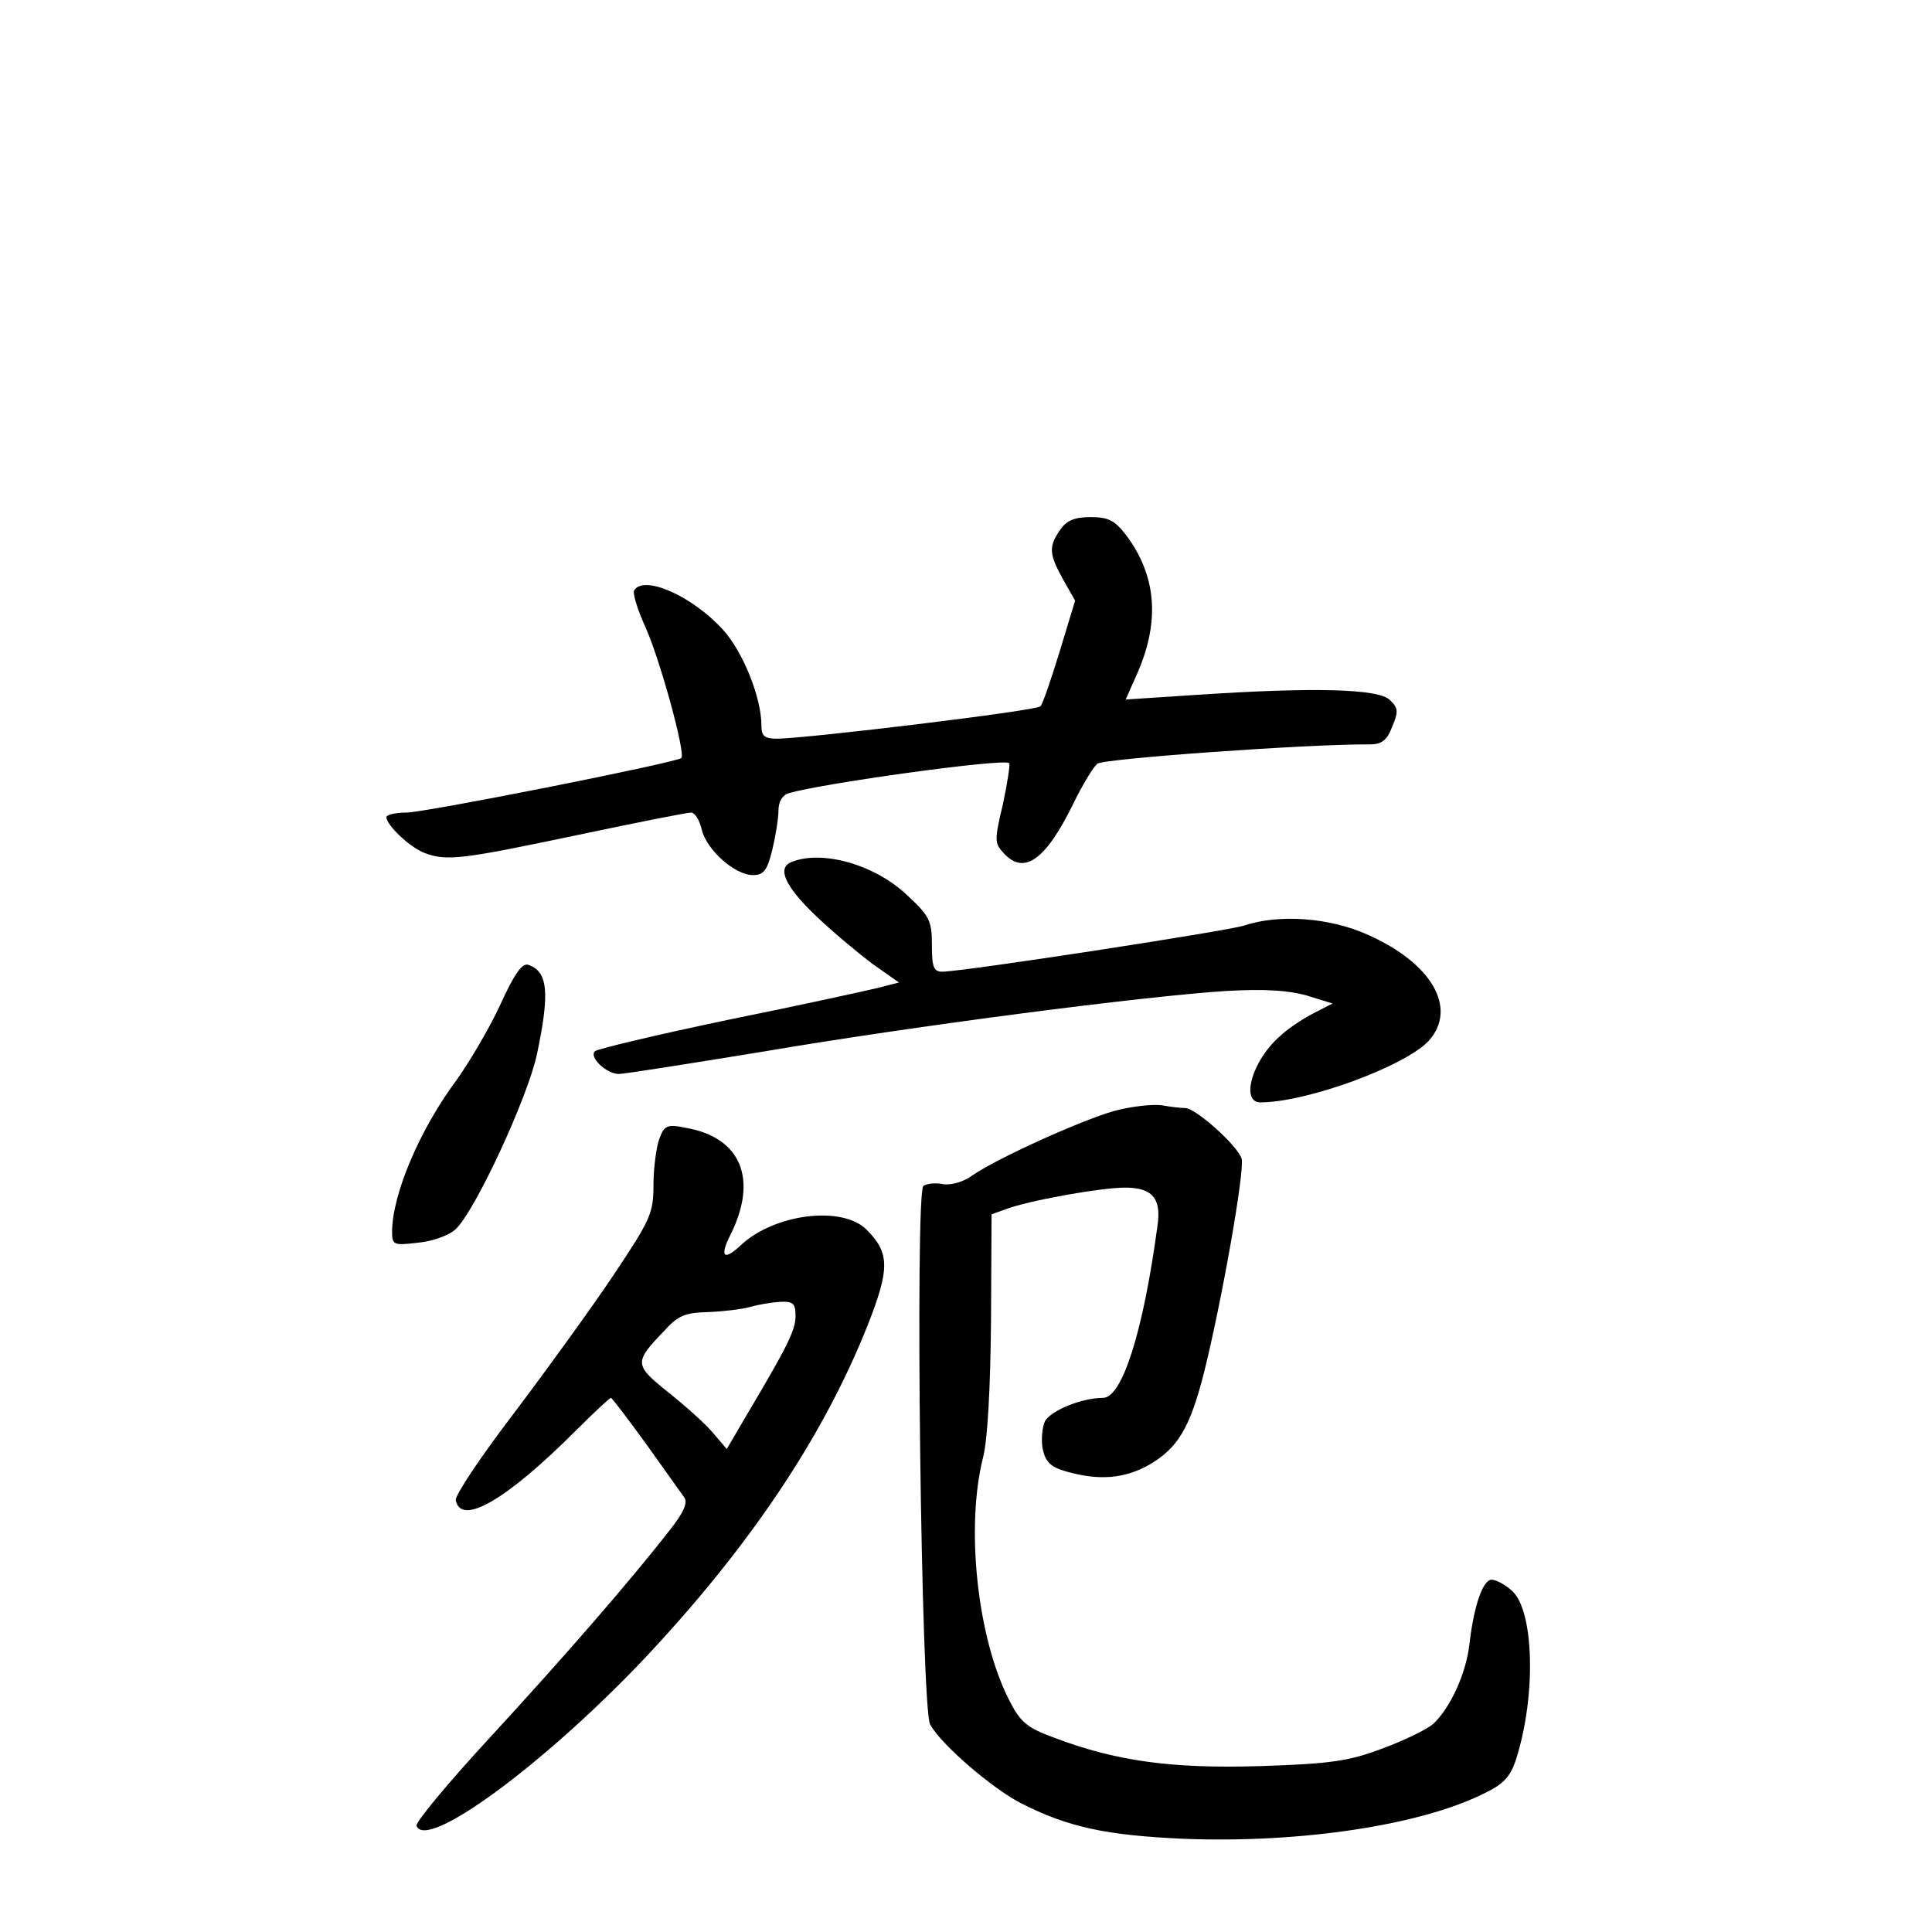 <?xml version="1.0" standalone="no"?>
<!DOCTYPE svg PUBLIC "-//W3C//DTD SVG 20010904//EN"
 "http://www.w3.org/TR/2001/REC-SVG-20010904/DTD/svg10.dtd">
<svg version="1.0" xmlns="http://www.w3.org/2000/svg"
 width="340pt" height="340pt" viewBox="0 0 340 340"
 preserveAspectRatio="xMidYMid meet">
<g transform="translate(0,340) scale(0.1,-0.1)"
fill="#000000" stroke="none">
<path d="M1866 2468 c-21 -30 -20 -43 5 -88 l21 -37 -27 -89 c-15 -49 -30 -93
-34 -97 -8 -8 -406 -56 -463 -57 -23 0 -28 5 -28 23 0 49 -32 129 -67 168 -54
60 -140 98 -157 70 -3 -5 6 -34 20 -65 25 -55 71 -222 63 -230 -8 -8 -451 -96
-484 -96 -19 0 -35 -4 -35 -8 0 -14 41 -53 67 -63 39 -15 67 -11 267 31 104
22 195 40 202 40 7 0 15 -13 19 -30 8 -35 58 -80 90 -80 19 0 25 8 34 44 6 25
11 56 11 70 0 15 7 27 18 30 55 17 380 62 388 53 2 -2 -3 -34 -11 -72 -15 -63
-15 -69 1 -86 36 -40 74 -13 123 87 16 33 35 64 42 70 11 9 375 35 480 34 20
0 30 7 39 31 11 26 11 33 -4 47 -19 20 -133 23 -343 9 l-122 -8 20 45 c41 93
34 173 -19 244 -20 26 -31 32 -63 32 -28 0 -42 -6 -53 -22z"/>
<path d="M1393 1883 c-26 -10 -12 -42 41 -93 30 -29 76 -67 101 -86 l47 -33
-39 -10 c-21 -5 -139 -31 -263 -56 -124 -26 -229 -51 -233 -55 -11 -10 20 -40
42 -40 10 0 123 18 252 39 270 46 674 98 816 107 70 4 111 1 143 -8 l45 -14
-35 -18 c-19 -10 -46 -28 -58 -40 -49 -43 -69 -116 -34 -116 82 0 256 64 297
109 50 57 5 136 -108 186 -66 30 -156 37 -218 16 -33 -10 -494 -81 -531 -81
-15 0 -18 8 -18 47 0 42 -4 51 -43 87 -56 54 -150 81 -204 59z"/>
<path d="M880 1631 c-19 -41 -54 -100 -76 -131 -65 -87 -114 -202 -114 -268 0
-23 3 -24 45 -19 25 2 55 13 66 23 34 30 128 233 144 309 23 109 19 145 -15
157 -11 4 -25 -16 -50 -71z"/>
<path d="M1961 1445 c-60 -17 -207 -84 -249 -113 -16 -12 -38 -18 -52 -16 -14
3 -29 1 -35 -3 -15 -12 -4 -922 12 -948 20 -36 109 -112 159 -138 84 -43 152
-57 288 -63 205 -8 415 24 526 79 36 17 48 30 58 61 36 112 32 266 -9 298 -11
10 -27 18 -34 18 -15 0 -31 -44 -39 -113 -6 -53 -34 -113 -64 -141 -12 -10
-51 -29 -89 -43 -58 -22 -90 -27 -214 -31 -158 -5 -256 9 -364 50 -49 18 -60
28 -80 68 -55 109 -76 302 -45 425 8 30 13 124 14 239 l1 189 25 9 c39 15 167
38 210 38 48 0 64 -19 57 -67 -25 -186 -62 -303 -96 -303 -37 0 -91 -22 -102
-41 -5 -11 -7 -33 -4 -49 5 -23 14 -32 43 -40 57 -16 101 -12 144 12 50 29 72
64 97 163 31 124 72 356 66 376 -7 23 -81 89 -99 89 -7 0 -26 2 -42 5 -16 2
-53 -2 -83 -10z"/>
<path d="M1160 1395 c-5 -14 -10 -51 -10 -80 0 -50 -5 -61 -69 -157 -38 -57
-117 -166 -175 -243 -59 -77 -105 -146 -104 -155 9 -46 88 -1 211 122 32 32
60 58 62 58 2 0 30 -37 62 -81 32 -45 62 -87 67 -94 7 -9 -1 -27 -24 -56 -73
-94 -191 -229 -318 -367 -73 -79 -131 -149 -129 -155 16 -45 222 106 398 291
185 196 317 391 396 590 39 99 39 127 -2 168 -43 43 -163 28 -222 -28 -30 -28
-37 -19 -17 20 48 97 18 170 -78 187 -34 7 -39 5 -48 -20z m240 -311 c0 -25
-14 -53 -87 -176 l-34 -58 -24 28 c-12 15 -48 47 -78 71 -61 49 -62 53 -8 109
24 27 37 32 78 33 26 1 59 5 73 9 14 4 37 8 53 9 23 1 27 -3 27 -25z"/>
</g>
</svg>
